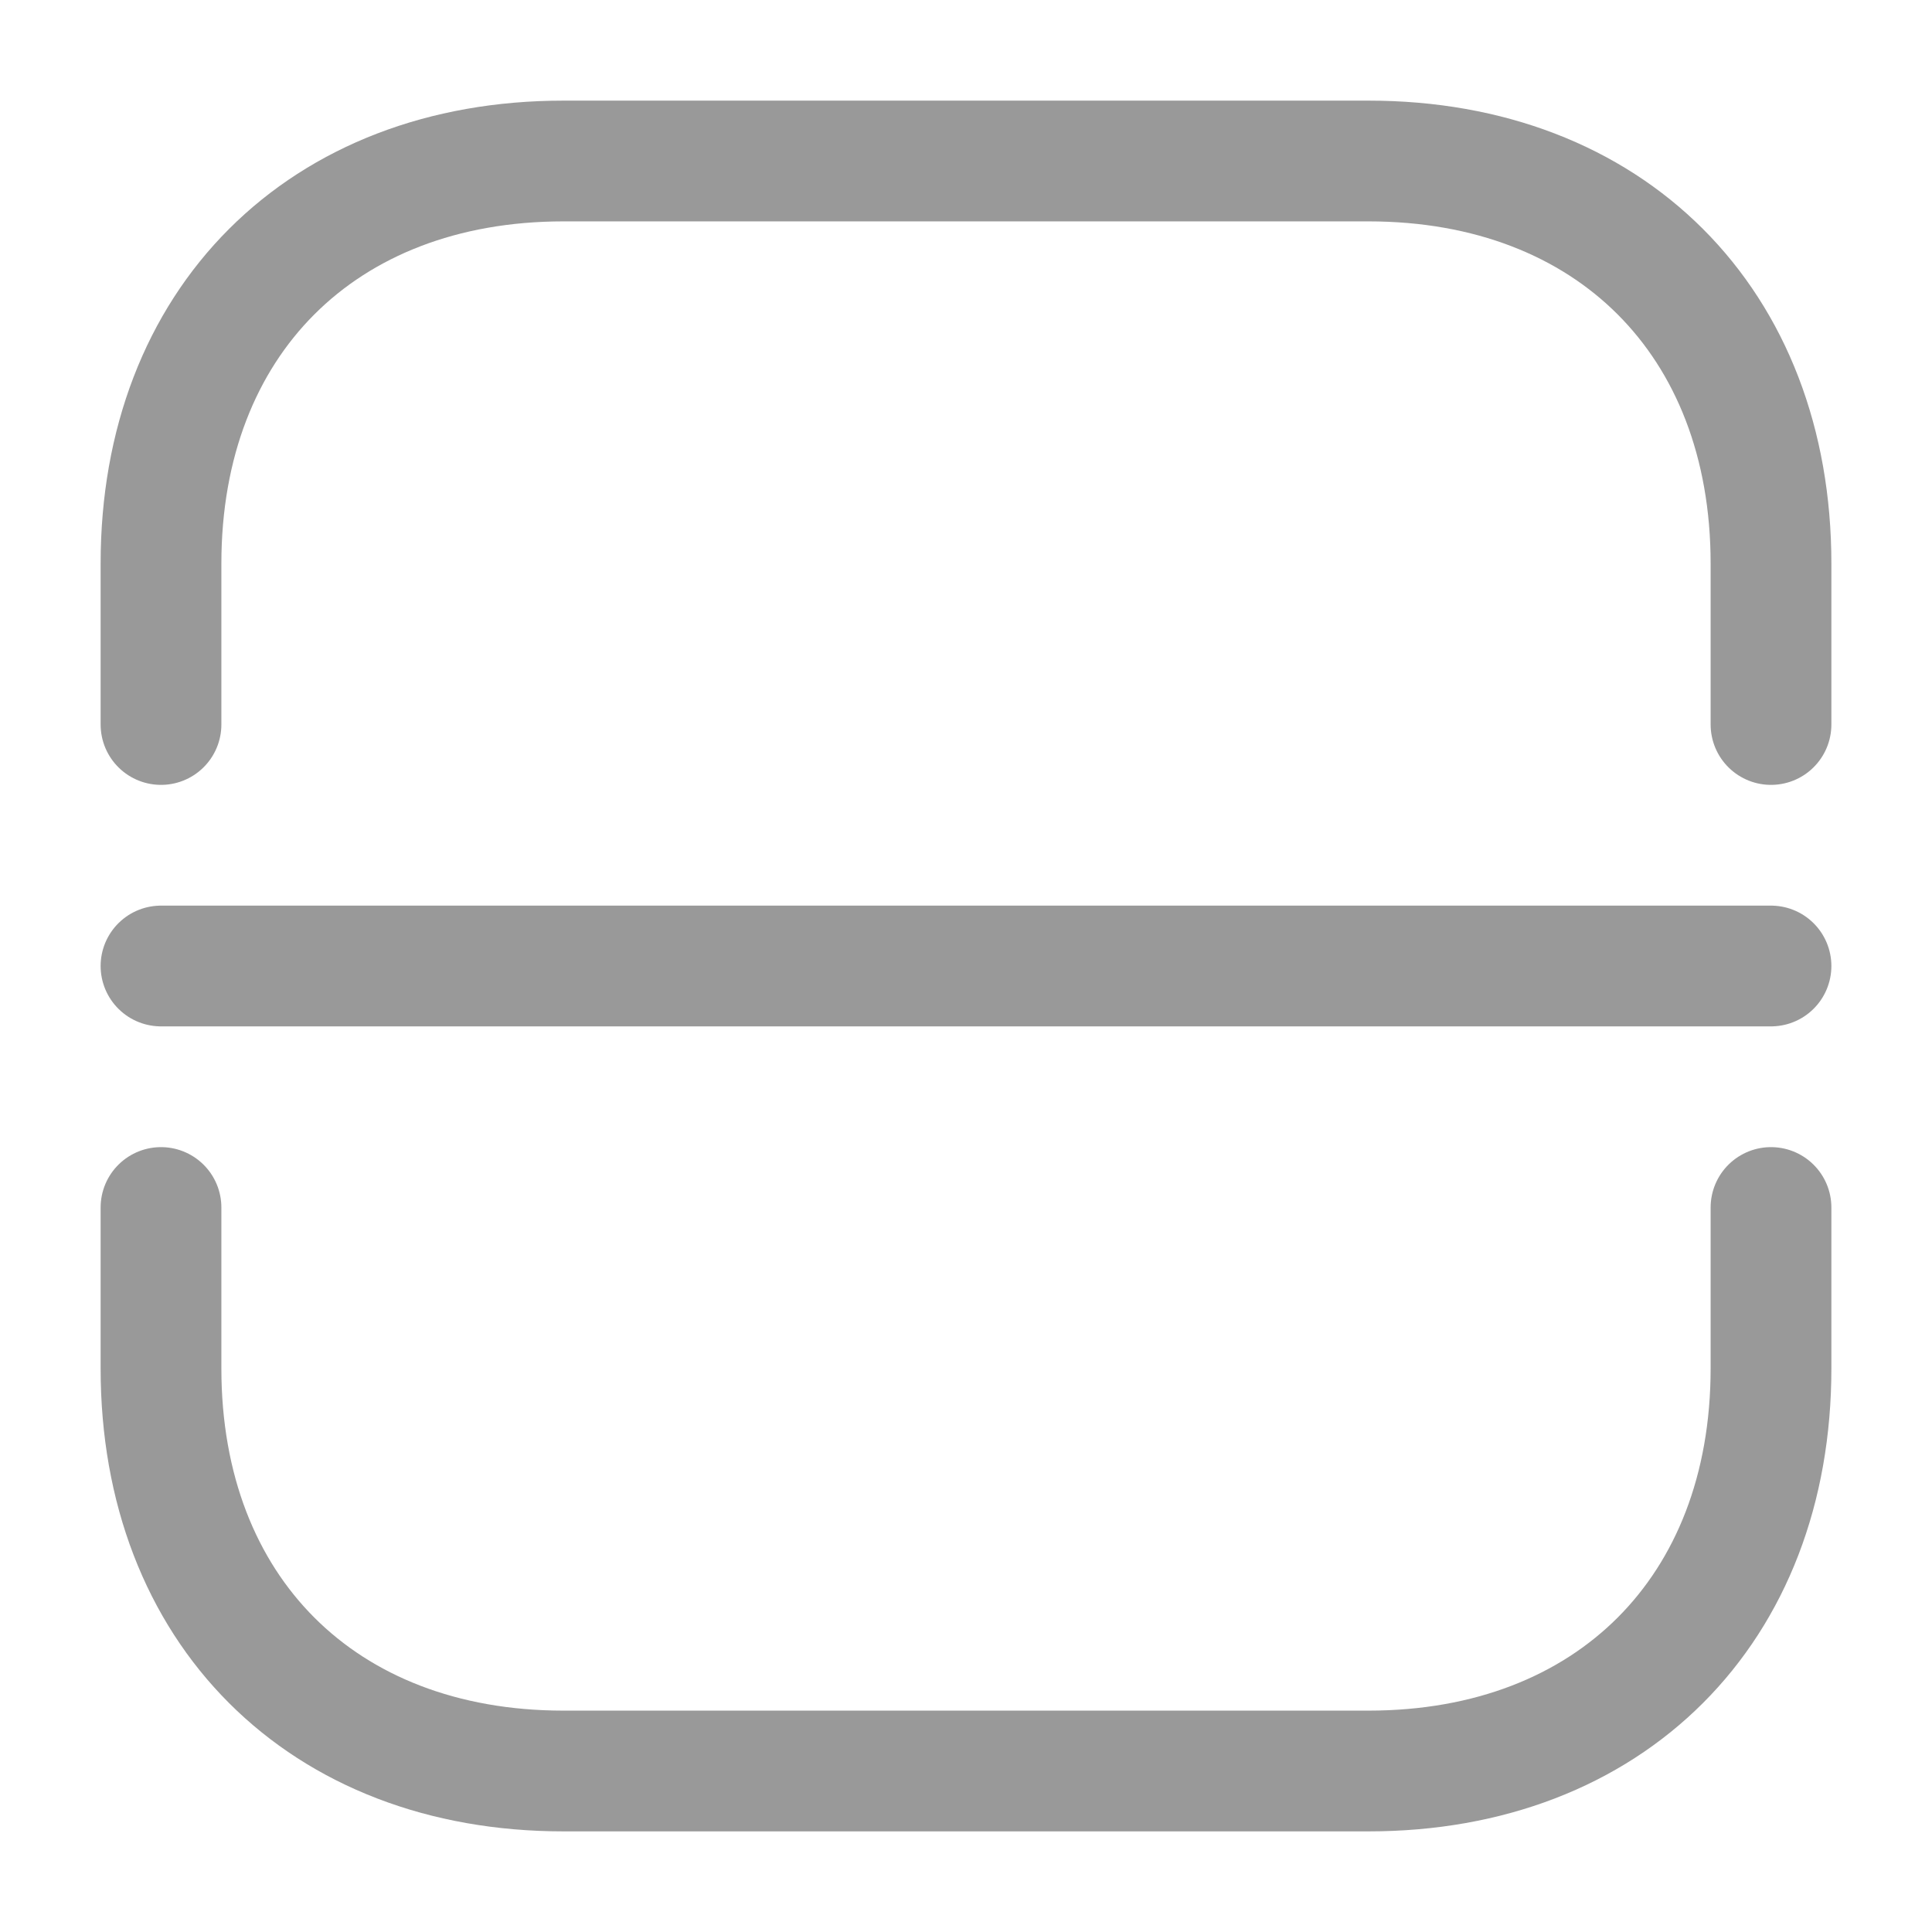 <svg width="24" height="24" viewBox="0 0 24 24" fill="none" xmlns="http://www.w3.org/2000/svg">
<g id="vuesax/linear/scanner">
<g id="scanner">
<path id="Vector" d="M2 9V7C2 4 4 2 7 2H17C20 2 22 4 22 7V9" stroke="#999999" stroke-width="1.5" stroke-miterlimit="10" stroke-linecap="round" stroke-linejoin="round"/>
<path id="Vector_2" d="M2 15V17C2 20 4 22 7 22H17C20 22 22 20 22 17V15" stroke="#999999" stroke-width="1.5" stroke-miterlimit="10" stroke-linecap="round" stroke-linejoin="round"/>
<path id="Vector_3" d="M2 12H22" stroke="#999999" stroke-width="1.5" stroke-miterlimit="10" stroke-linecap="round" stroke-linejoin="round"/>
</g>
</g>
</svg>
